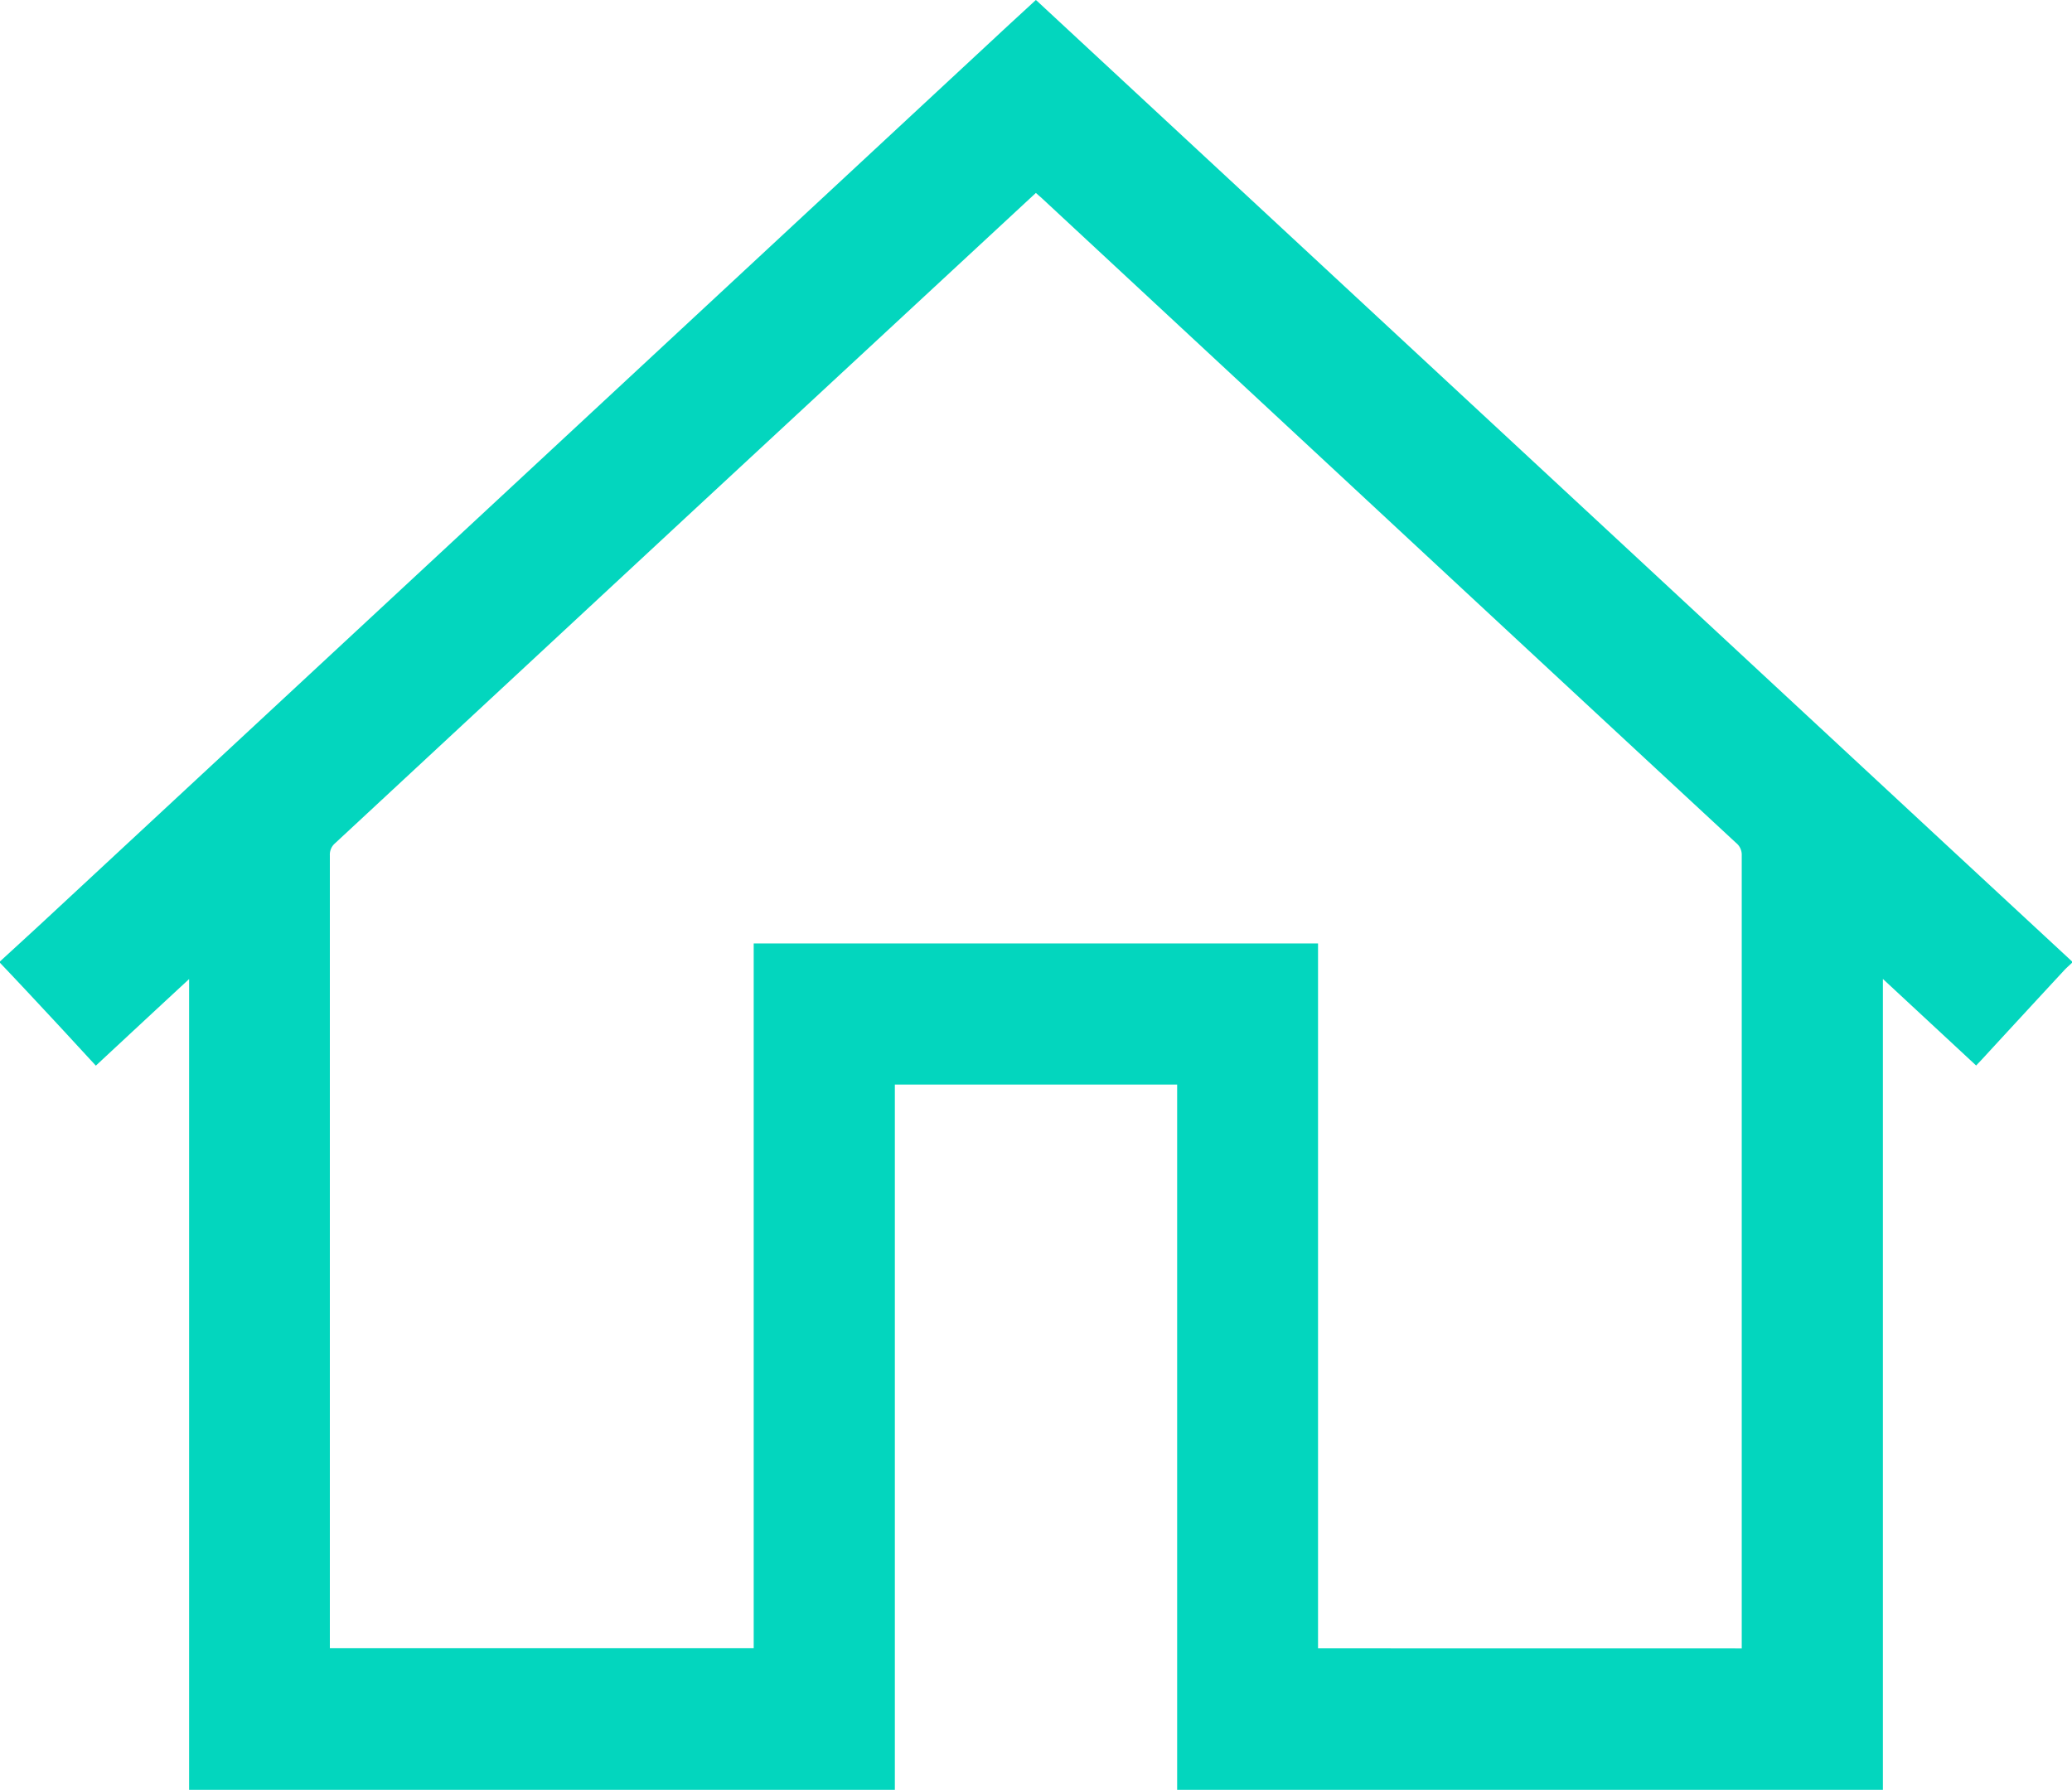 <svg xmlns="http://www.w3.org/2000/svg" viewBox="0 0 31.106 26.873">
  <style>.lines{fill:#03d6be}</style>
  <path class="lines" d="M28.267 26.873H17.672V16.284h-4.238v10.589H2.839V14.7c-.479.443-.937.869-1.4 1.3-.265-.286-.517-.562-.773-.835q-.332-.358-.666-.709v-.021c.218-.2.437-.4.653-.6l6.38-5.925L14.966.54c.193-.18.388-.358.585-.54a.644.644 0 0 1 .049.044l5.049 4.686 3.626 3.365 4.975 4.619 1.856 1.721v.021c-.036.034-.072.066-.106.1q-.6.648-1.2 1.3c-.042.047-.085.091-.133.142l-1.4-1.3zm-2.119-2.123v-.117-11.79a.229.229 0 0 0-.087-.189q-2.743-2.543-5.48-5.088L15.64 2.975l-.089-.078-.108.1L10.3 7.766l-5.27 4.895a.224.224 0 0 0-.078.182v11.904h6.363V14.165h8.472v10.584z"/>
</svg>
